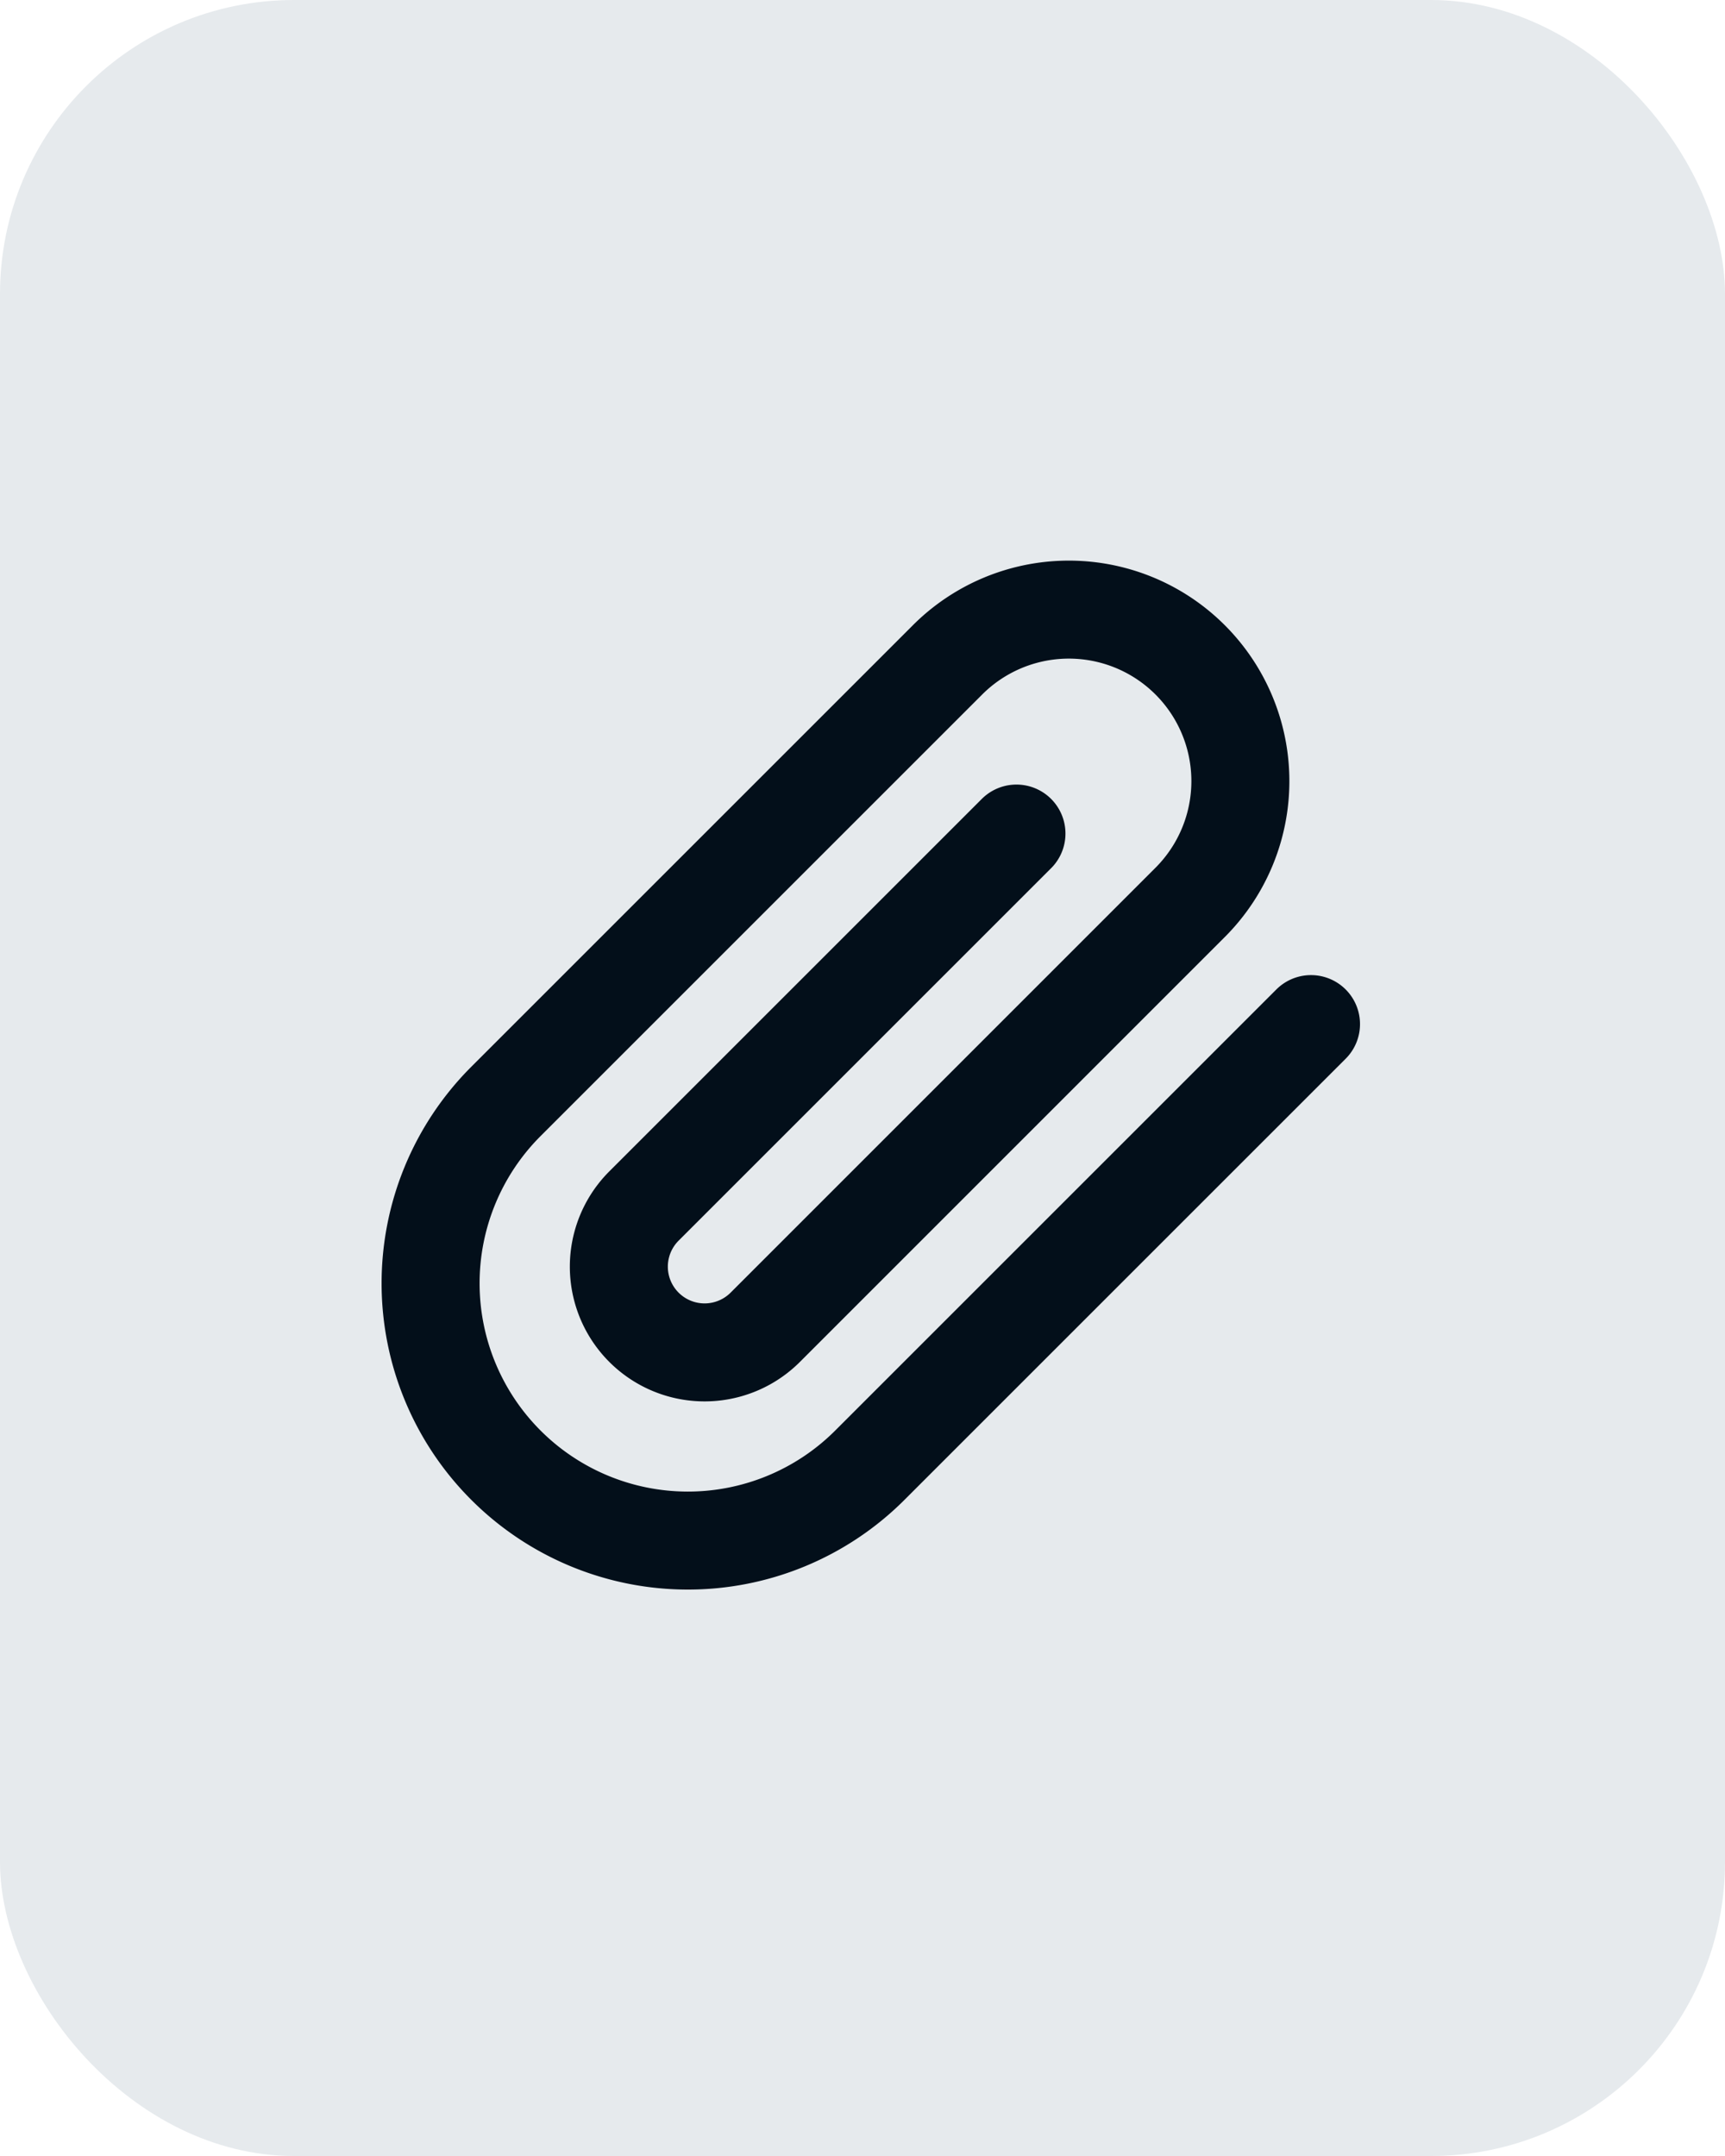 <svg width="32" height="40" viewBox="0 0 32 40" fill="none" xmlns="http://www.w3.org/2000/svg"><rect width="32" height="40" rx="5.455" fill="#E6EAED"/><path d="M24.32 19l-8.196 8.196a4.773 4.773 0 0 1-6.75-6.75l8.196-8.196a3.182 3.182 0 1 1 4.5 4.5l-7.874 7.875a1.59 1.59 0 1 1-2.25-2.25l6.91-6.91" stroke="#030F1A" stroke-width="1.818" stroke-linecap="round" stroke-linejoin="round"/></svg>